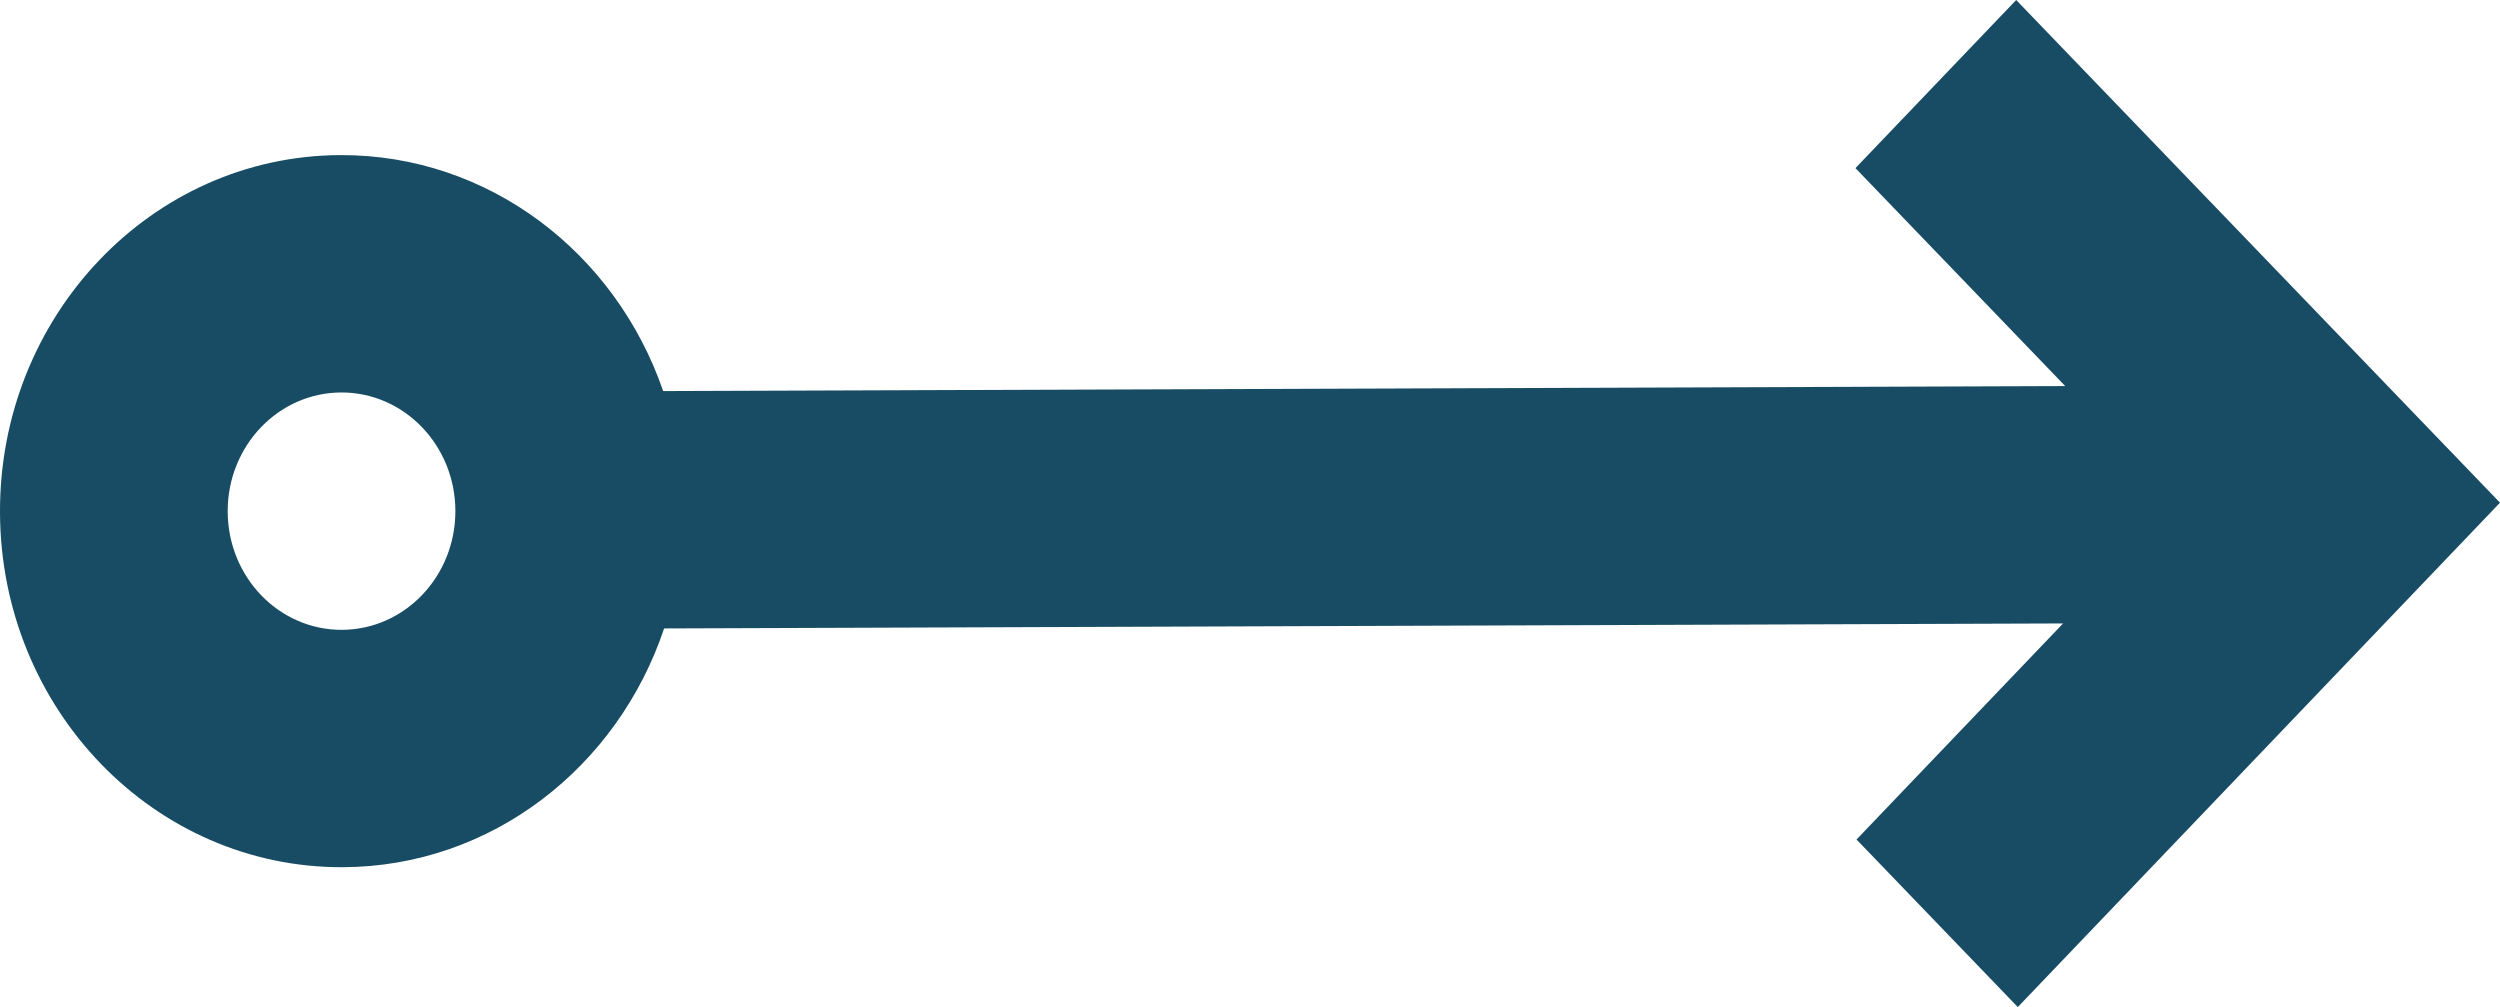 <svg width="283" height="114" viewBox="0 0 283 114" fill="none" xmlns="http://www.w3.org/2000/svg">
<path fill-rule="evenodd" clip-rule="evenodd" d="M228.232 0L283 56.904L228.415 114L210.159 95.032L233.541 70.574L75.177 71.14C69.934 86.812 55.664 98.089 38.836 98.168C17.483 98.268 0.096 80.304 0 58.044C-0.095 35.784 17.136 17.658 38.488 17.558C55.326 17.48 69.698 28.634 75.07 44.27L233.782 43.703L210.037 19.032L228.232 0ZM51.549 57.803C51.517 50.383 45.721 44.395 38.604 44.428C31.487 44.462 25.743 50.504 25.775 57.923C25.807 65.343 31.602 71.331 38.72 71.298C45.837 71.265 51.581 65.223 51.549 57.803Z" fill="#174C64"/>
</svg>
